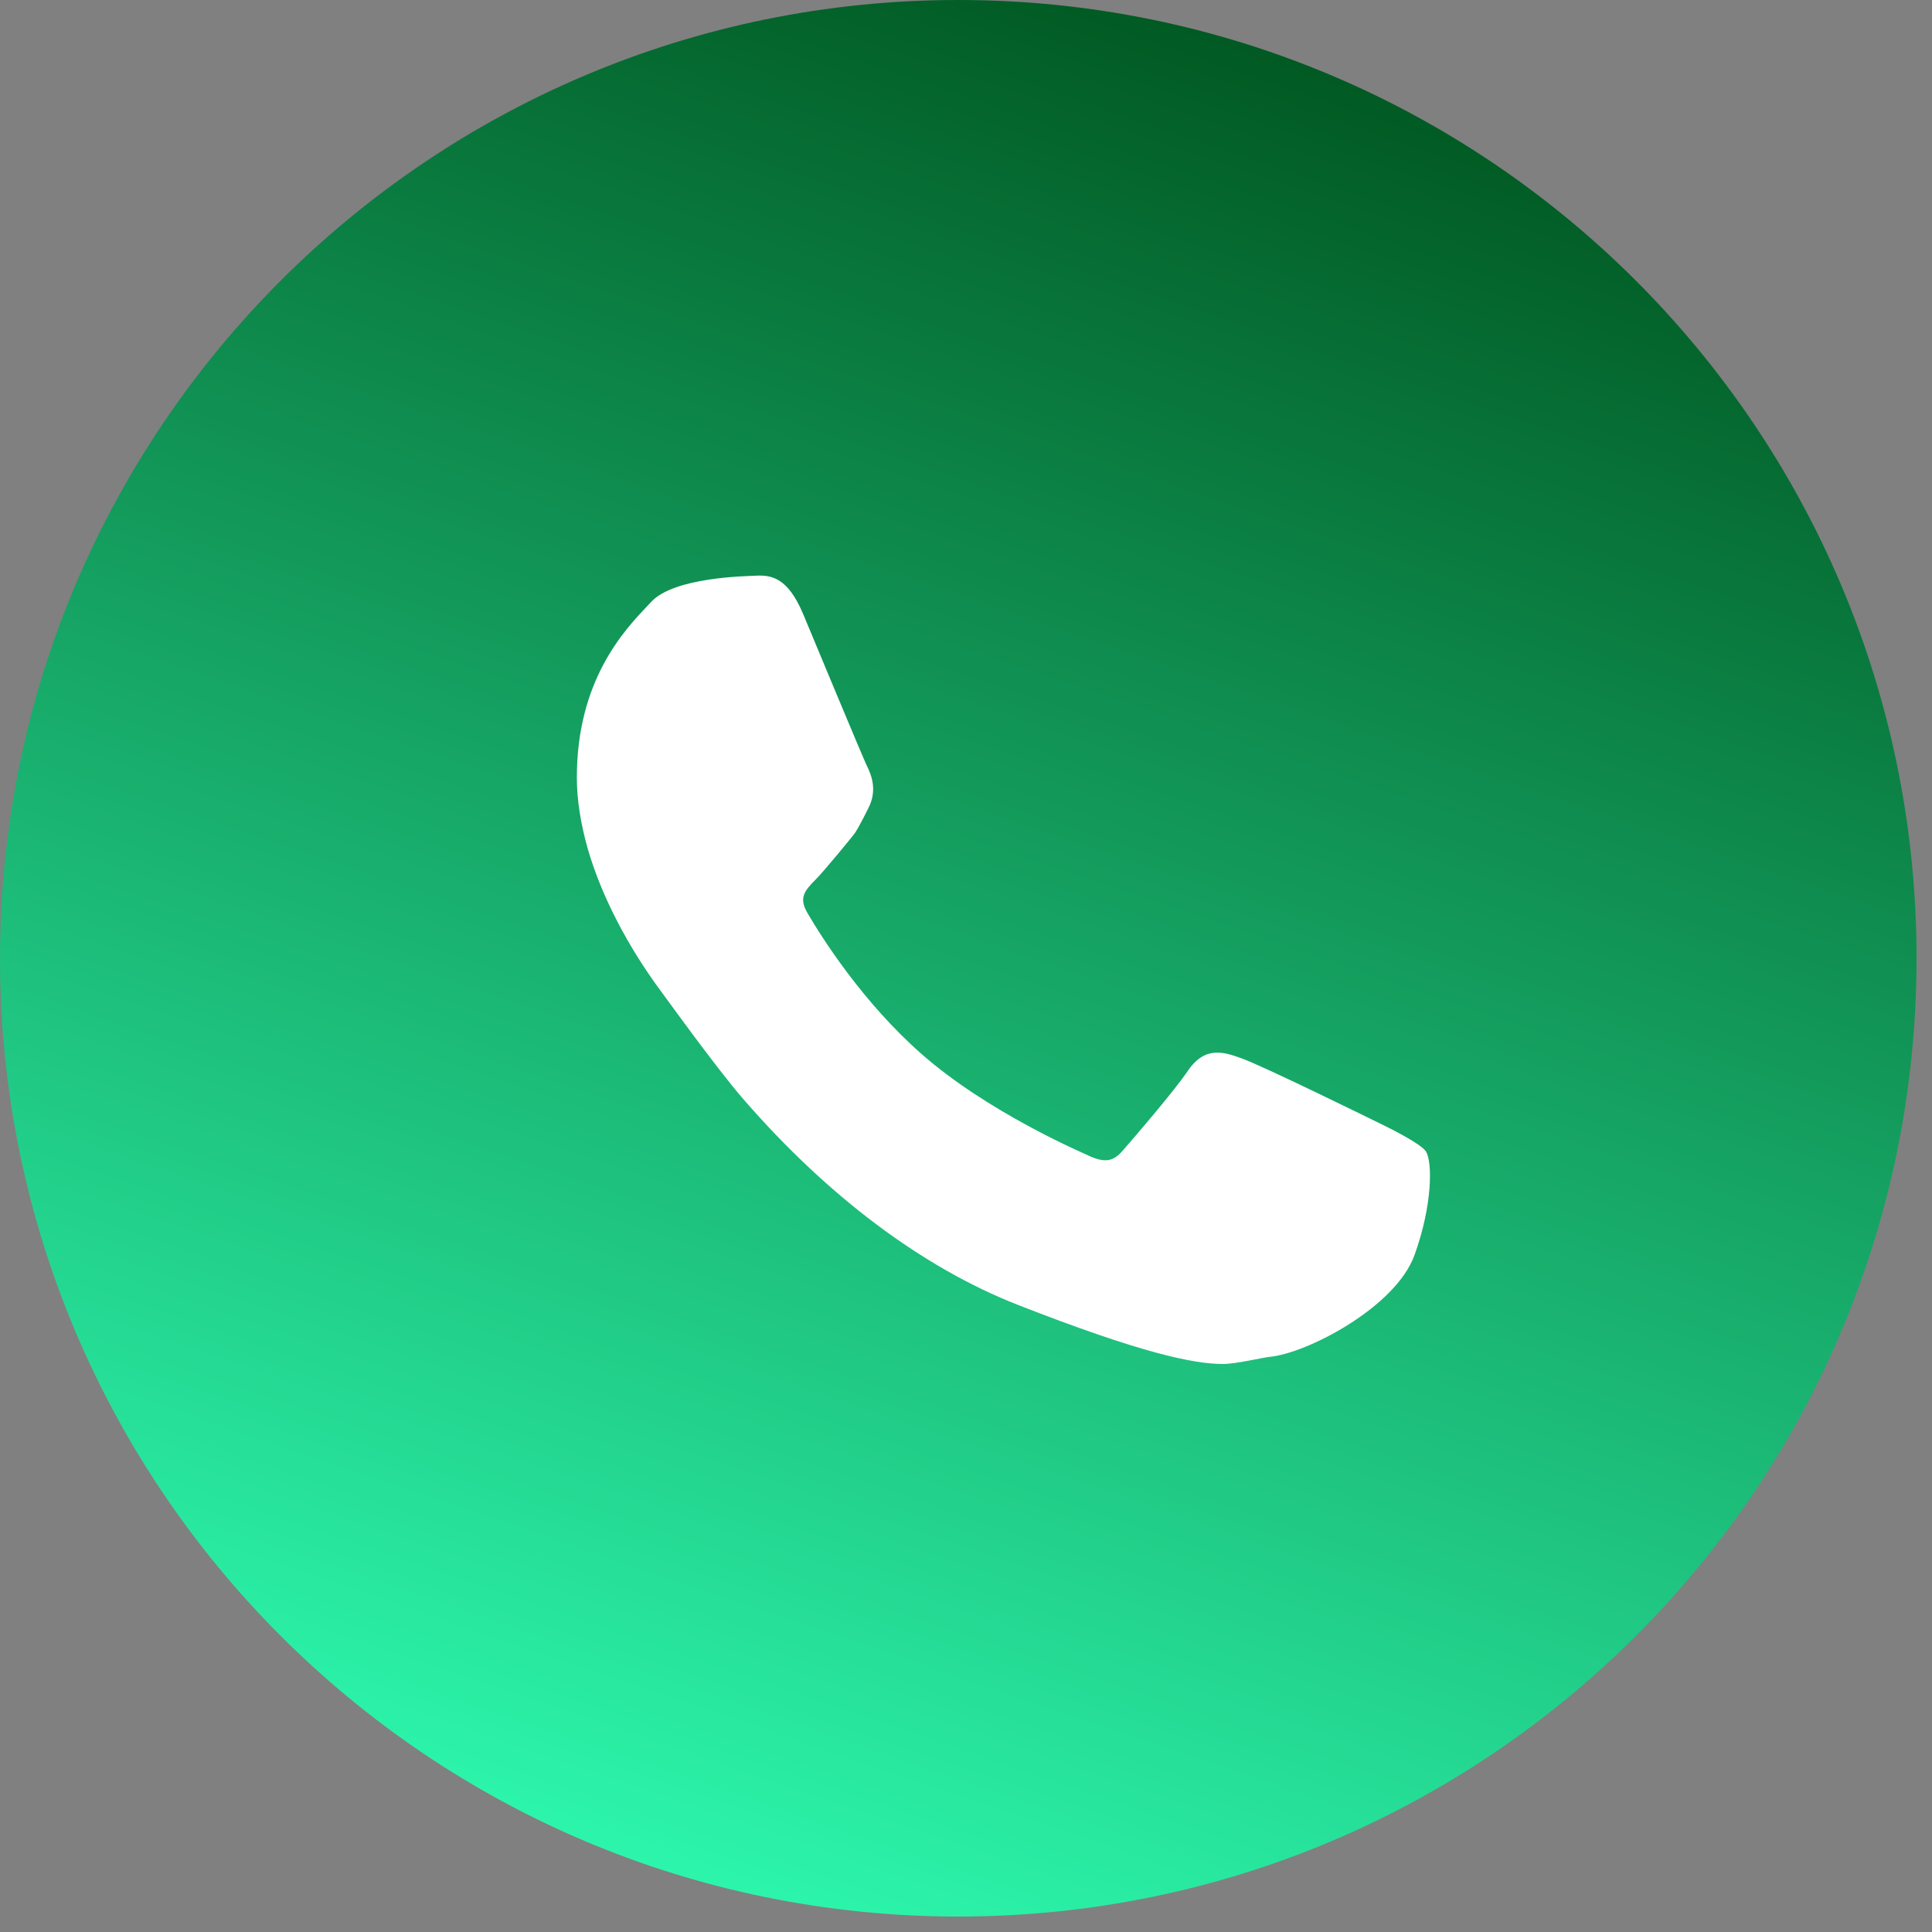 <svg width="19" height="19" viewBox="0 0 19 19" fill="none" xmlns="http://www.w3.org/2000/svg">
<rect x="0" y="0" width="19" height="19" fill="#808080" stroke="none"/>
<path d="M9.424 18.848C14.629 18.848 18.848 14.629 18.848 9.424C18.848 4.219 14.629 0 9.424 0C4.219 0 0 4.219 0 9.424C0 14.629 4.219 18.848 9.424 18.848Z" fill="url(#paint0_linear_310_358)"/>
<path d="M14.024 11.325C13.972 11.242 13.608 11.067 13.608 11.067C13.465 10.996 12.411 10.479 12.212 10.409C12.043 10.348 11.851 10.278 11.679 10.535C11.547 10.729 11.164 11.176 11.04 11.317C10.952 11.417 10.872 11.449 10.678 11.352C10.646 11.337 9.707 10.935 9.059 10.362C8.484 9.855 8.086 9.227 7.942 8.981C7.853 8.831 7.911 8.761 8.02 8.651C8.088 8.585 8.386 8.225 8.409 8.19C8.457 8.118 8.541 7.945 8.541 7.945C8.627 7.776 8.574 7.628 8.525 7.531C8.491 7.464 7.95 6.162 7.899 6.04C7.745 5.672 7.58 5.653 7.423 5.662C7.346 5.667 6.631 5.673 6.403 5.92L6.363 5.963C6.139 6.199 5.673 6.692 5.673 7.645C5.673 7.864 5.709 8.094 5.781 8.35C5.914 8.809 6.173 9.311 6.517 9.771C6.525 9.781 7.048 10.508 7.31 10.809C8.138 11.763 9.073 12.467 10.016 12.835C11.222 13.306 11.736 13.414 12.028 13.414C12.156 13.414 12.425 13.349 12.484 13.344C12.852 13.311 13.727 12.855 13.911 12.342C14.086 11.858 14.089 11.434 14.024 11.325Z" fill="white"/>
<defs>
<linearGradient id="paint0_linear_310_358" x1="6.003" y1="19.466" x2="12.57" y2="0.189" gradientUnits="userSpaceOnUse">
<stop stop-color="#2FFFB4"/>
<stop offset="1" stop-color="#005720"/>
</linearGradient>
</defs>
</svg>
